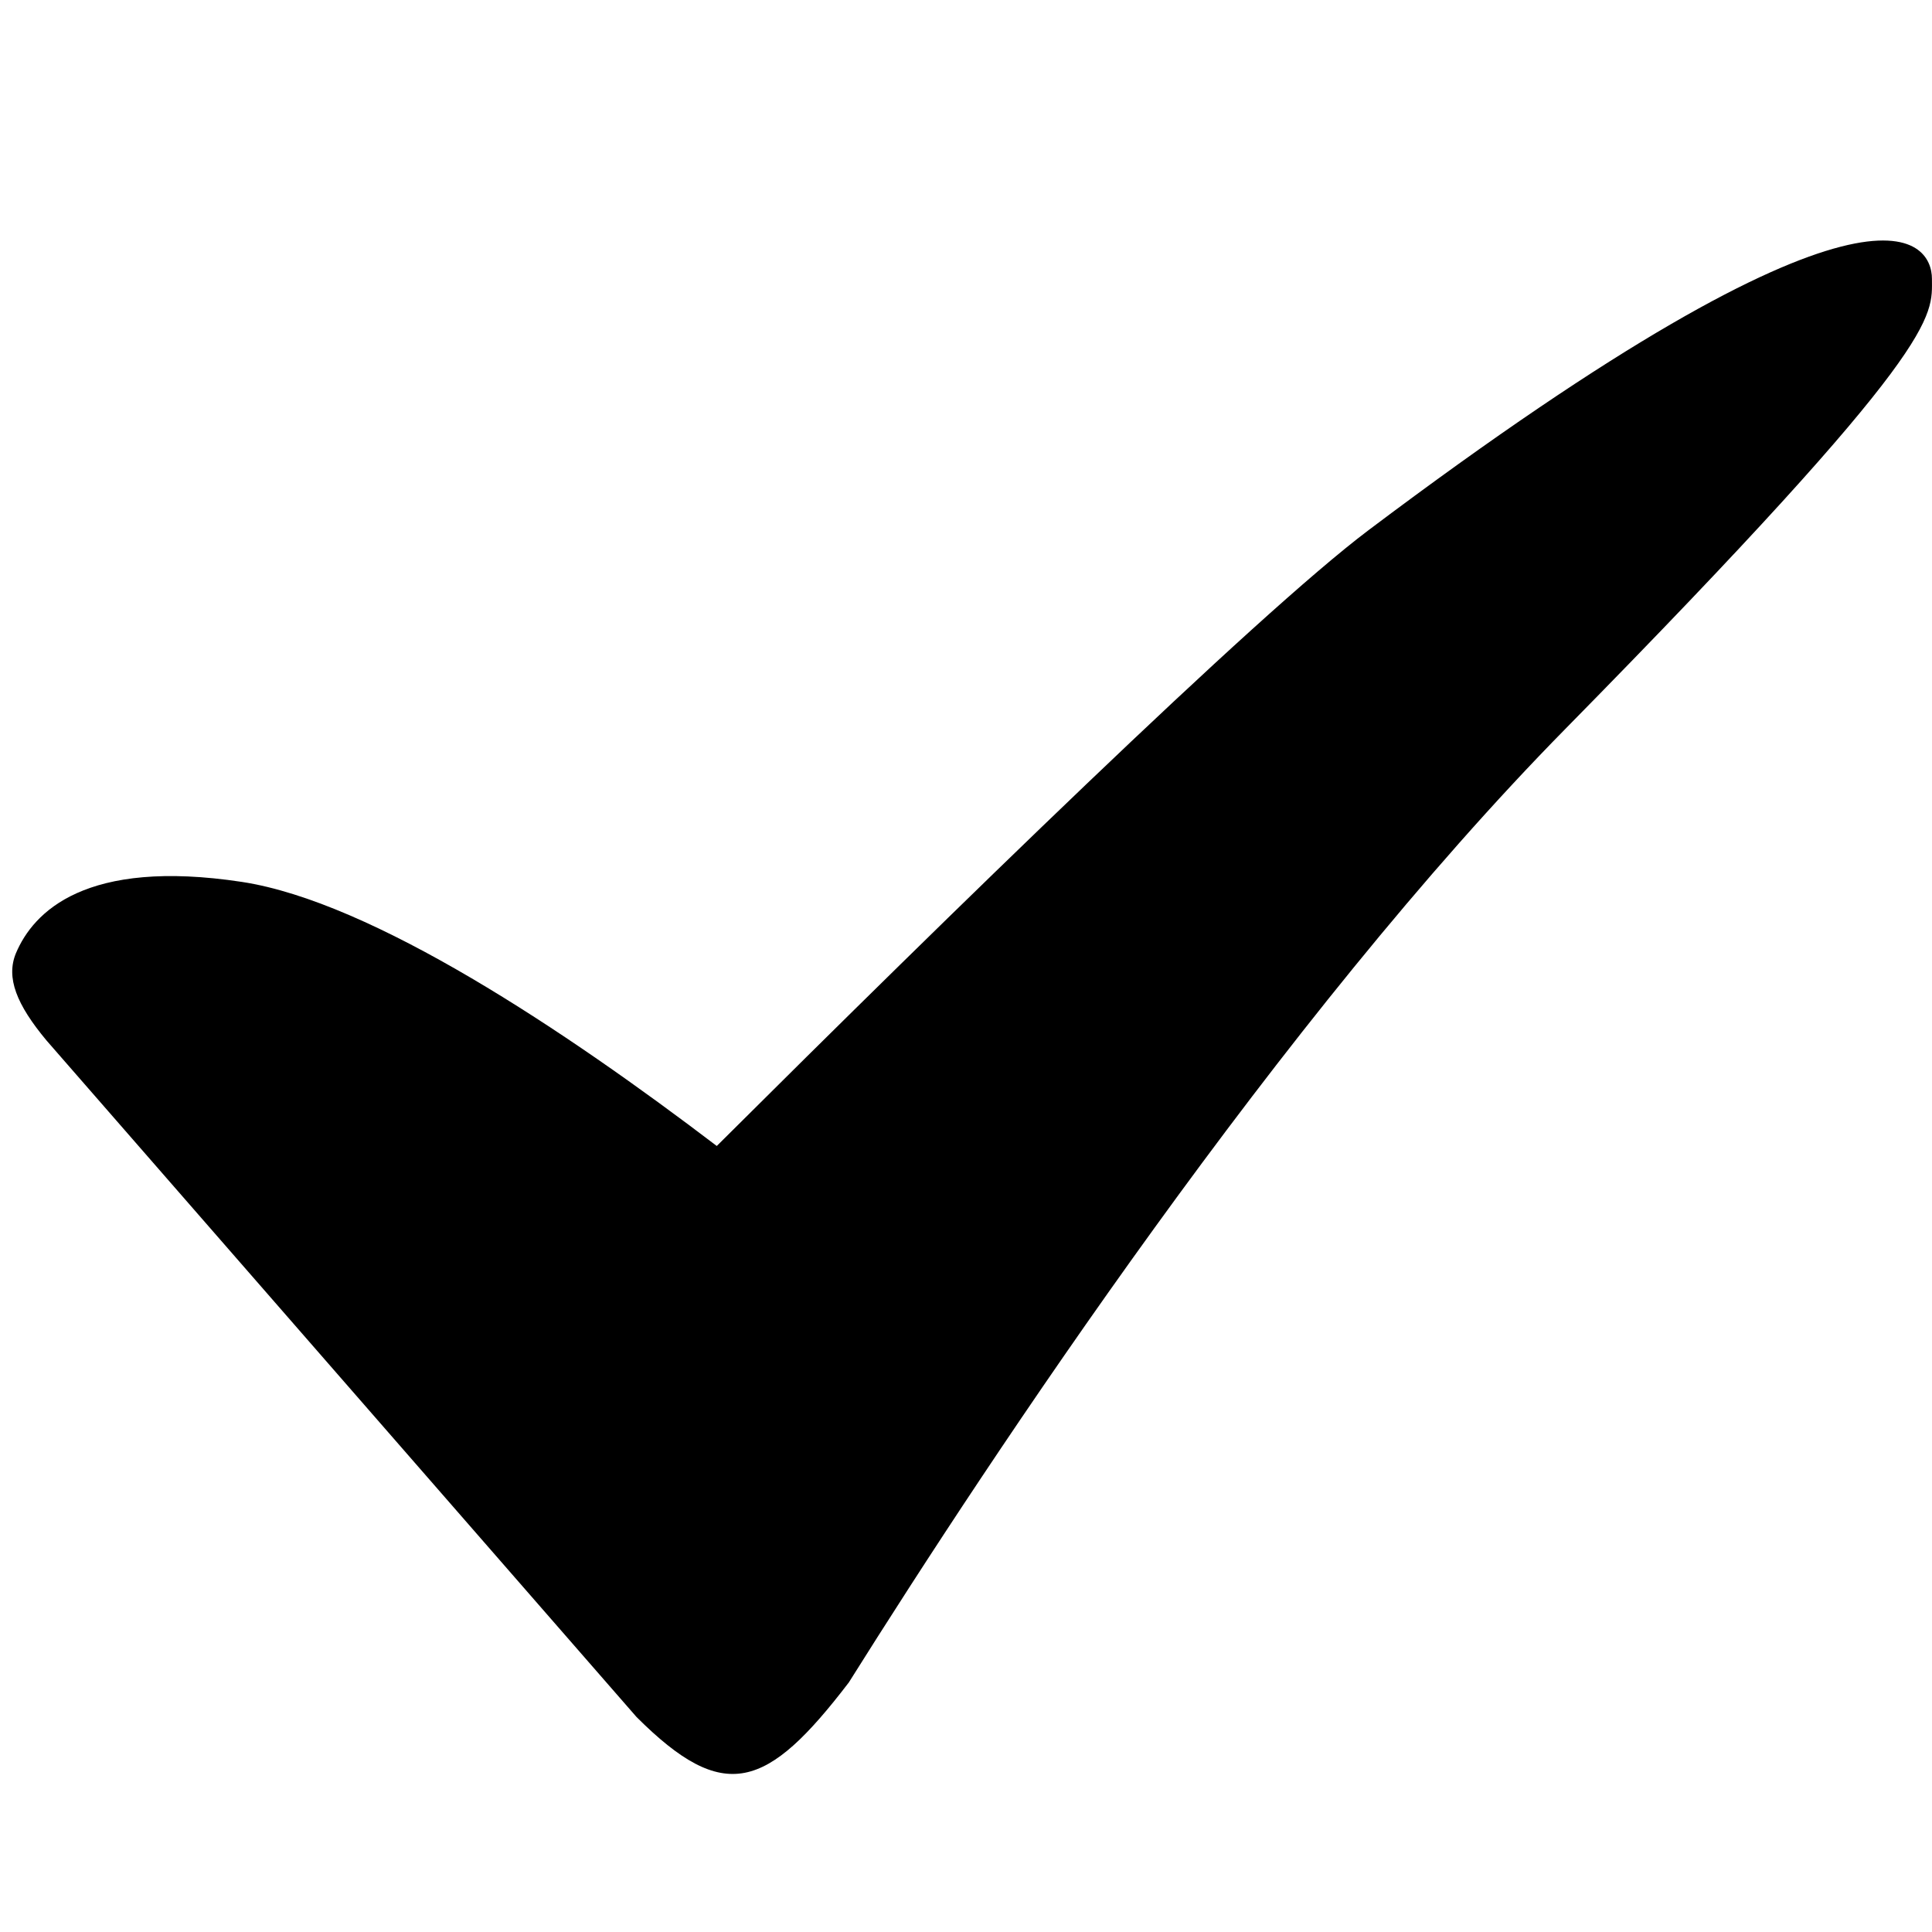 <svg xmlns="http://www.w3.org/2000/svg" width="32" height="32" viewBox="0 0 32 32">
    <path d="M31.999,4.618c0-0.635-0.912-2.173-9.33,4.162 c-1.883,1.417-6.953,6.373-10.797,10.201c-2.506-1.908-5.707-4.045-7.867-4.374c-2.587-0.393-3.452,0.496-3.741,1.181
        c-0.168,0.405,0.01,0.85,0.506,1.445l9.773,11.206c1.453,1.451,2.158,1.203,3.516-0.572c2.383-3.797,7.152-11.002,11.875-15.801 C32.192,5.704,31.999,5.252,31.999,4.618z"/>
</svg>
